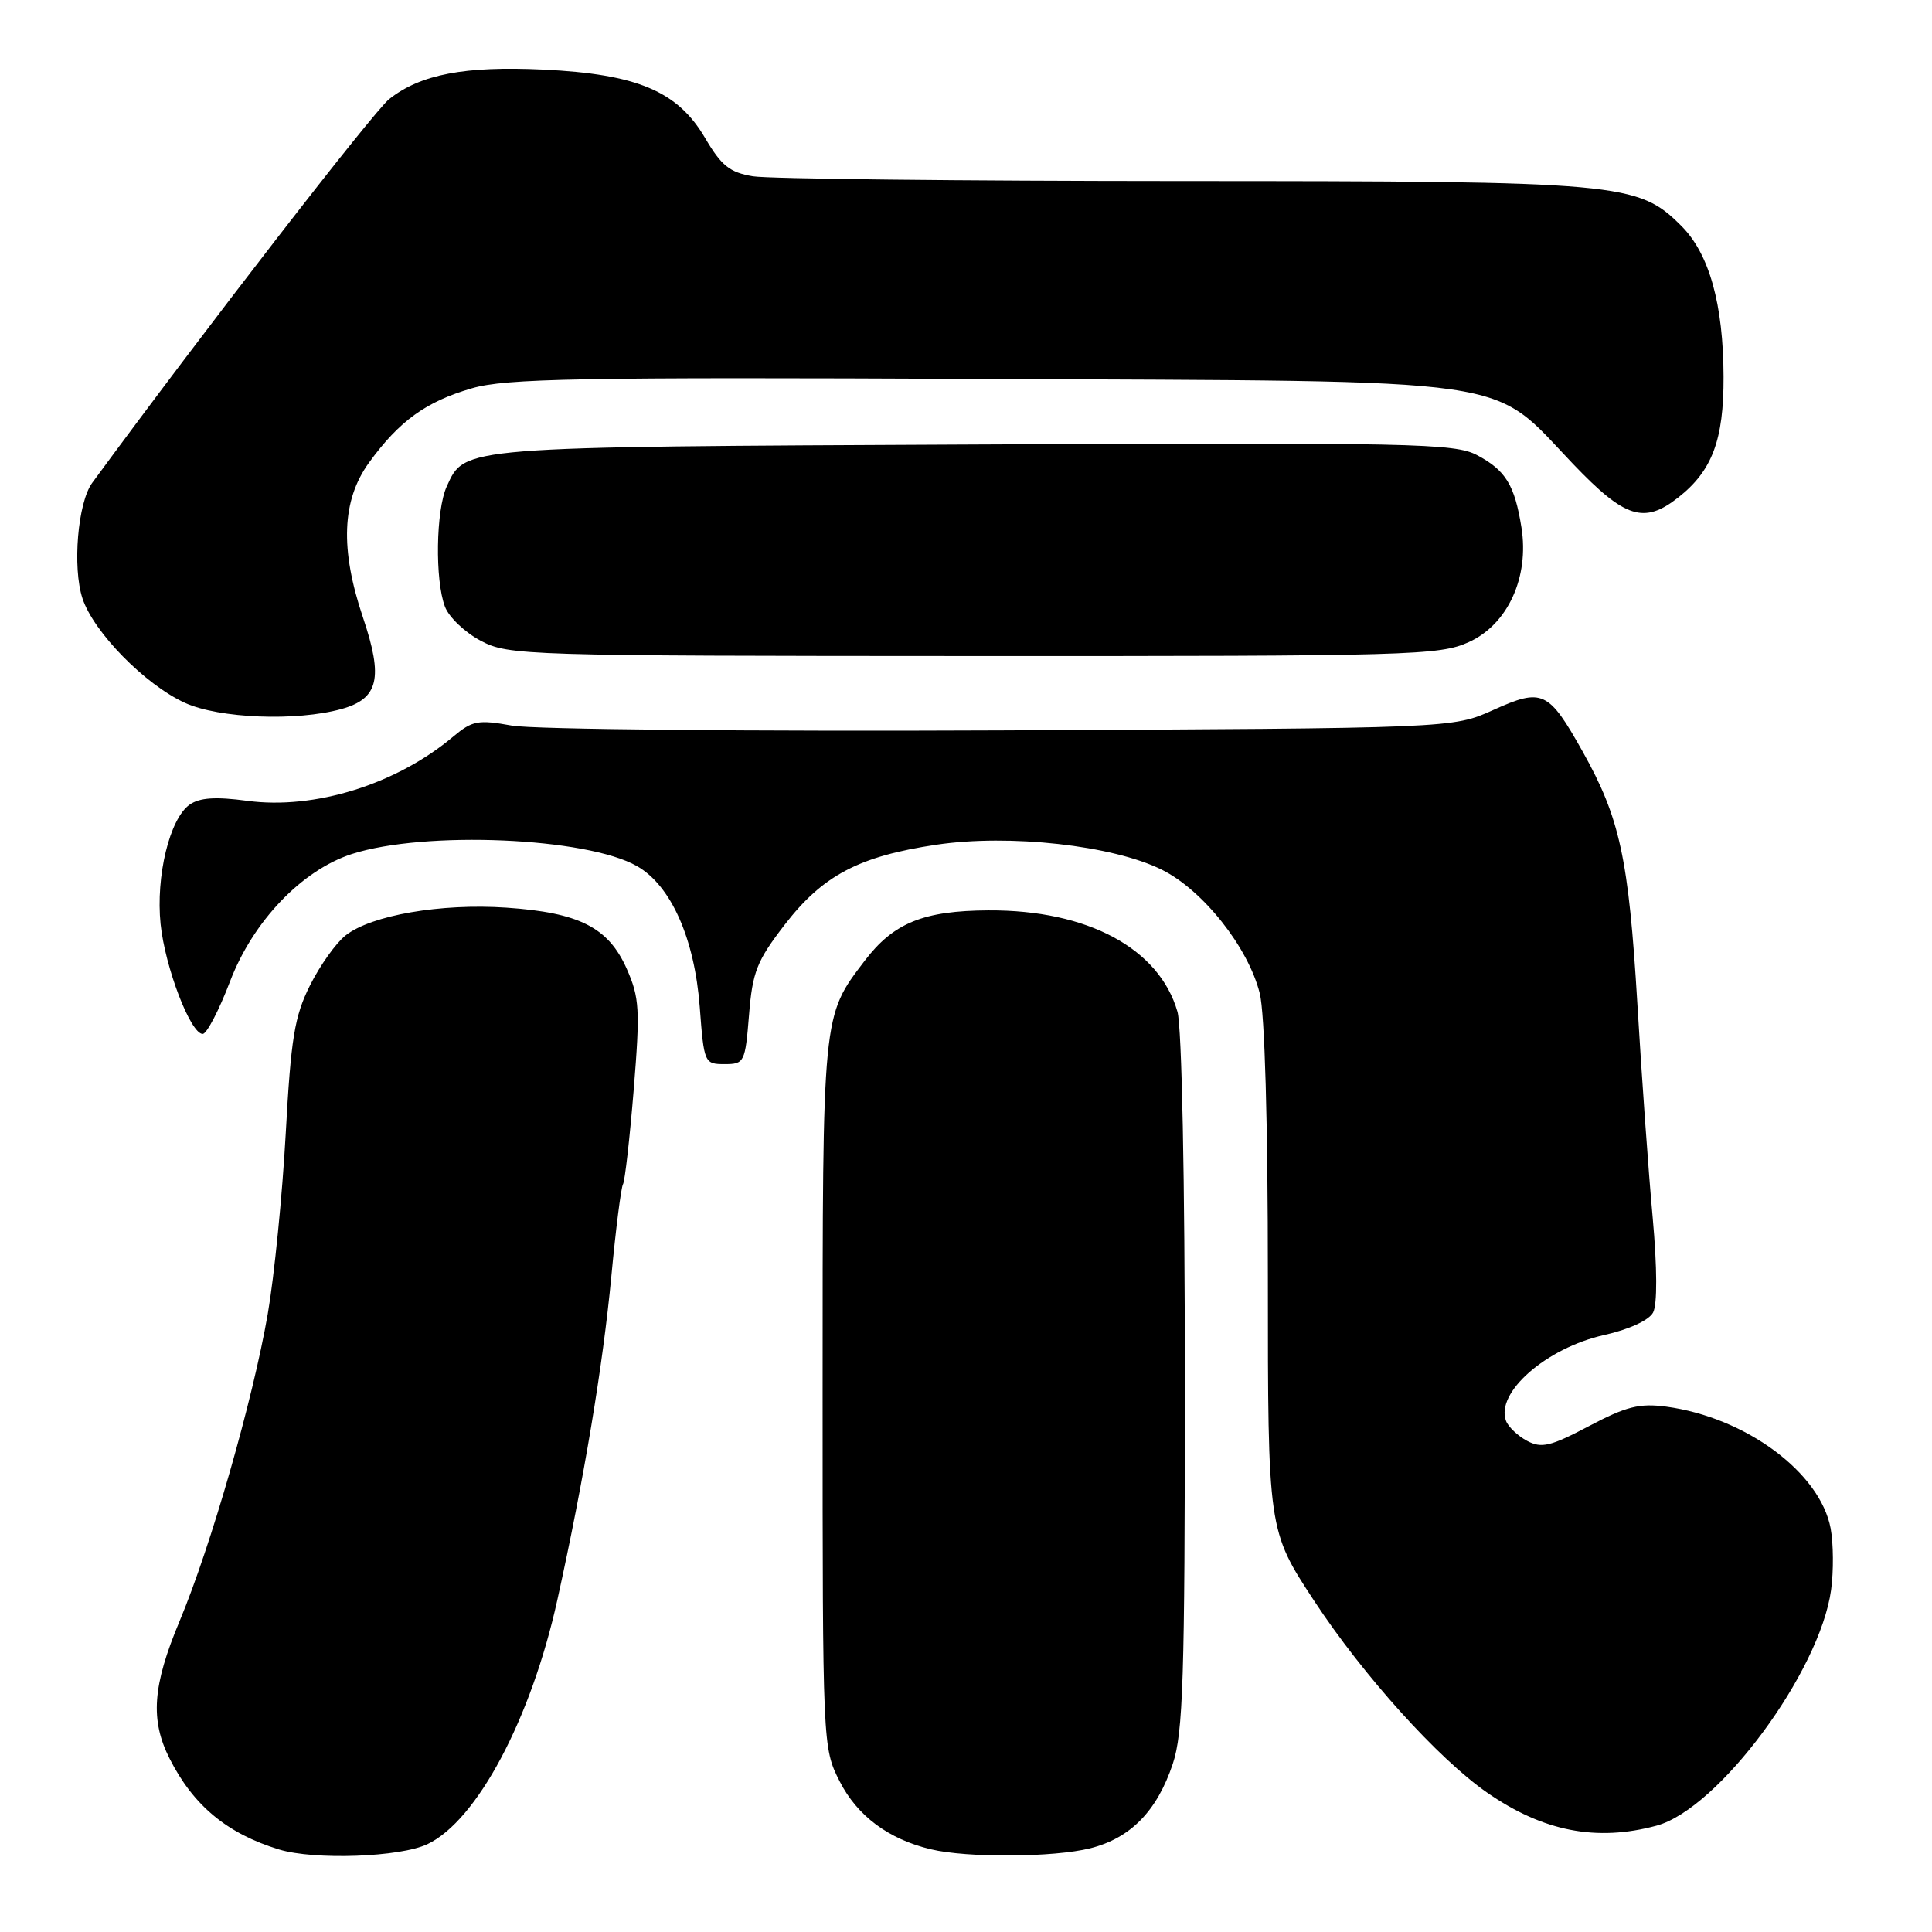 <?xml version="1.0" encoding="UTF-8" standalone="no"?>
<!DOCTYPE svg PUBLIC "-//W3C//DTD SVG 1.1//EN" "http://www.w3.org/Graphics/SVG/1.1/DTD/svg11.dtd" >
<svg xmlns="http://www.w3.org/2000/svg" xmlns:xlink="http://www.w3.org/1999/xlink" version="1.1" viewBox="0 0 256 256">
 <g >
 <path fill="currentColor"
d=" M 56.64 244.36 C 63.20 241.25 70.37 227.77 73.85 212.00 C 77.39 195.97 79.88 181.04 81.01 169.08 C 81.60 162.80 82.30 157.33 82.55 156.92 C 82.80 156.51 83.44 150.88 83.97 144.40 C 84.83 133.78 84.74 132.21 83.05 128.38 C 80.62 122.89 76.76 120.93 67.10 120.27 C 58.41 119.68 49.20 121.27 45.79 123.95 C 44.51 124.96 42.39 127.94 41.07 130.58 C 39.02 134.67 38.55 137.57 37.86 150.22 C 37.41 158.39 36.34 169.13 35.48 174.10 C 33.49 185.59 27.96 204.84 23.80 214.80 C 20.21 223.37 19.88 227.90 22.48 233.04 C 25.63 239.26 30.11 242.97 36.99 245.07 C 41.68 246.49 53.02 246.09 56.64 244.36 Z  M 144.46 244.91 C 149.81 243.56 153.31 239.98 155.40 233.72 C 156.77 229.61 157.00 222.43 157.00 183.21 C 157.00 156.24 156.60 136.08 156.02 134.06 C 153.61 125.67 144.11 120.56 131.00 120.63 C 122.37 120.67 118.41 122.28 114.58 127.30 C 108.94 134.71 109.00 134.05 109.00 184.76 C 109.00 231.33 109.01 231.60 111.25 236.02 C 113.58 240.61 117.72 243.70 123.34 245.04 C 128.19 246.20 139.62 246.12 144.46 244.91 Z  M 219.50 241.91 C 227.71 239.69 241.14 221.55 242.63 210.67 C 242.97 208.18 242.94 204.52 242.57 202.52 C 241.18 195.11 231.32 187.81 220.78 186.39 C 217.24 185.92 215.48 186.36 210.54 188.97 C 205.44 191.66 204.26 191.94 202.34 190.92 C 201.11 190.26 199.86 189.07 199.56 188.29 C 198.12 184.54 204.88 178.62 212.55 176.90 C 215.83 176.17 218.49 174.95 219.04 173.92 C 219.61 172.85 219.59 168.04 218.99 161.34 C 218.44 155.38 217.53 142.62 216.96 133.00 C 215.80 113.73 214.65 108.39 209.70 99.57 C 205.18 91.51 204.38 91.14 197.86 94.08 C 192.50 96.50 192.50 96.50 132.67 96.78 C 99.76 96.93 70.59 96.65 67.85 96.15 C 63.35 95.34 62.59 95.48 60.07 97.59 C 52.53 103.94 41.66 107.32 32.74 106.11 C 28.56 105.55 26.46 105.69 25.13 106.62 C 22.48 108.48 20.63 116.09 21.28 122.45 C 21.88 128.20 25.25 137.00 26.86 137.00 C 27.39 137.00 29.03 133.86 30.49 130.02 C 33.54 122.05 40.01 115.30 46.63 113.16 C 56.30 110.05 77.74 110.96 84.41 114.77 C 88.91 117.34 92.03 124.34 92.72 133.43 C 93.28 140.86 93.34 141.00 96.01 141.00 C 98.63 141.00 98.74 140.78 99.25 134.49 C 99.71 128.77 100.28 127.33 103.97 122.54 C 109.02 115.99 113.82 113.46 124.08 111.93 C 133.77 110.49 147.44 112.01 153.94 115.24 C 159.39 117.94 165.39 125.51 166.92 131.61 C 167.59 134.24 168.00 148.75 168.00 169.33 C 168.00 202.78 168.00 202.78 174.14 212.13 C 180.62 222.00 190.60 233.06 197.05 237.53 C 204.47 242.68 211.55 244.06 219.50 241.91 Z  M 45.24 93.95 C 50.17 92.58 50.81 89.87 48.10 81.83 C 45.04 72.76 45.29 66.28 48.89 61.31 C 52.90 55.78 56.44 53.22 62.54 51.45 C 67.01 50.15 76.72 49.97 130.13 50.21 C 202.49 50.55 197.26 49.79 208.46 61.50 C 215.33 68.68 217.85 69.48 222.39 65.91 C 226.88 62.38 228.41 58.29 228.38 49.92 C 228.35 40.30 226.49 33.64 222.80 29.95 C 217.04 24.19 214.90 24.00 156.57 23.99 C 127.38 23.98 101.82 23.70 99.77 23.36 C 96.69 22.85 95.59 21.97 93.42 18.27 C 89.79 12.08 84.44 9.82 72.00 9.22 C 61.57 8.73 55.75 9.84 51.58 13.12 C 49.54 14.72 26.93 43.94 12.22 63.98 C 10.30 66.59 9.58 75.20 10.93 79.30 C 12.41 83.77 19.22 90.72 24.50 93.13 C 29.03 95.20 39.29 95.60 45.24 93.95 Z  M 194.63 85.08 C 199.79 82.74 202.65 76.49 201.60 69.89 C 200.70 64.27 199.51 62.32 195.72 60.31 C 192.76 58.74 187.35 58.62 129.01 58.90 C 60.62 59.22 61.63 59.14 59.19 64.47 C 57.76 67.62 57.62 76.88 58.96 80.39 C 59.48 81.78 61.62 83.81 63.71 84.91 C 67.38 86.85 69.44 86.91 129.00 86.93 C 187.02 86.95 190.73 86.85 194.63 85.08 Z "/>
</g>
</svg>